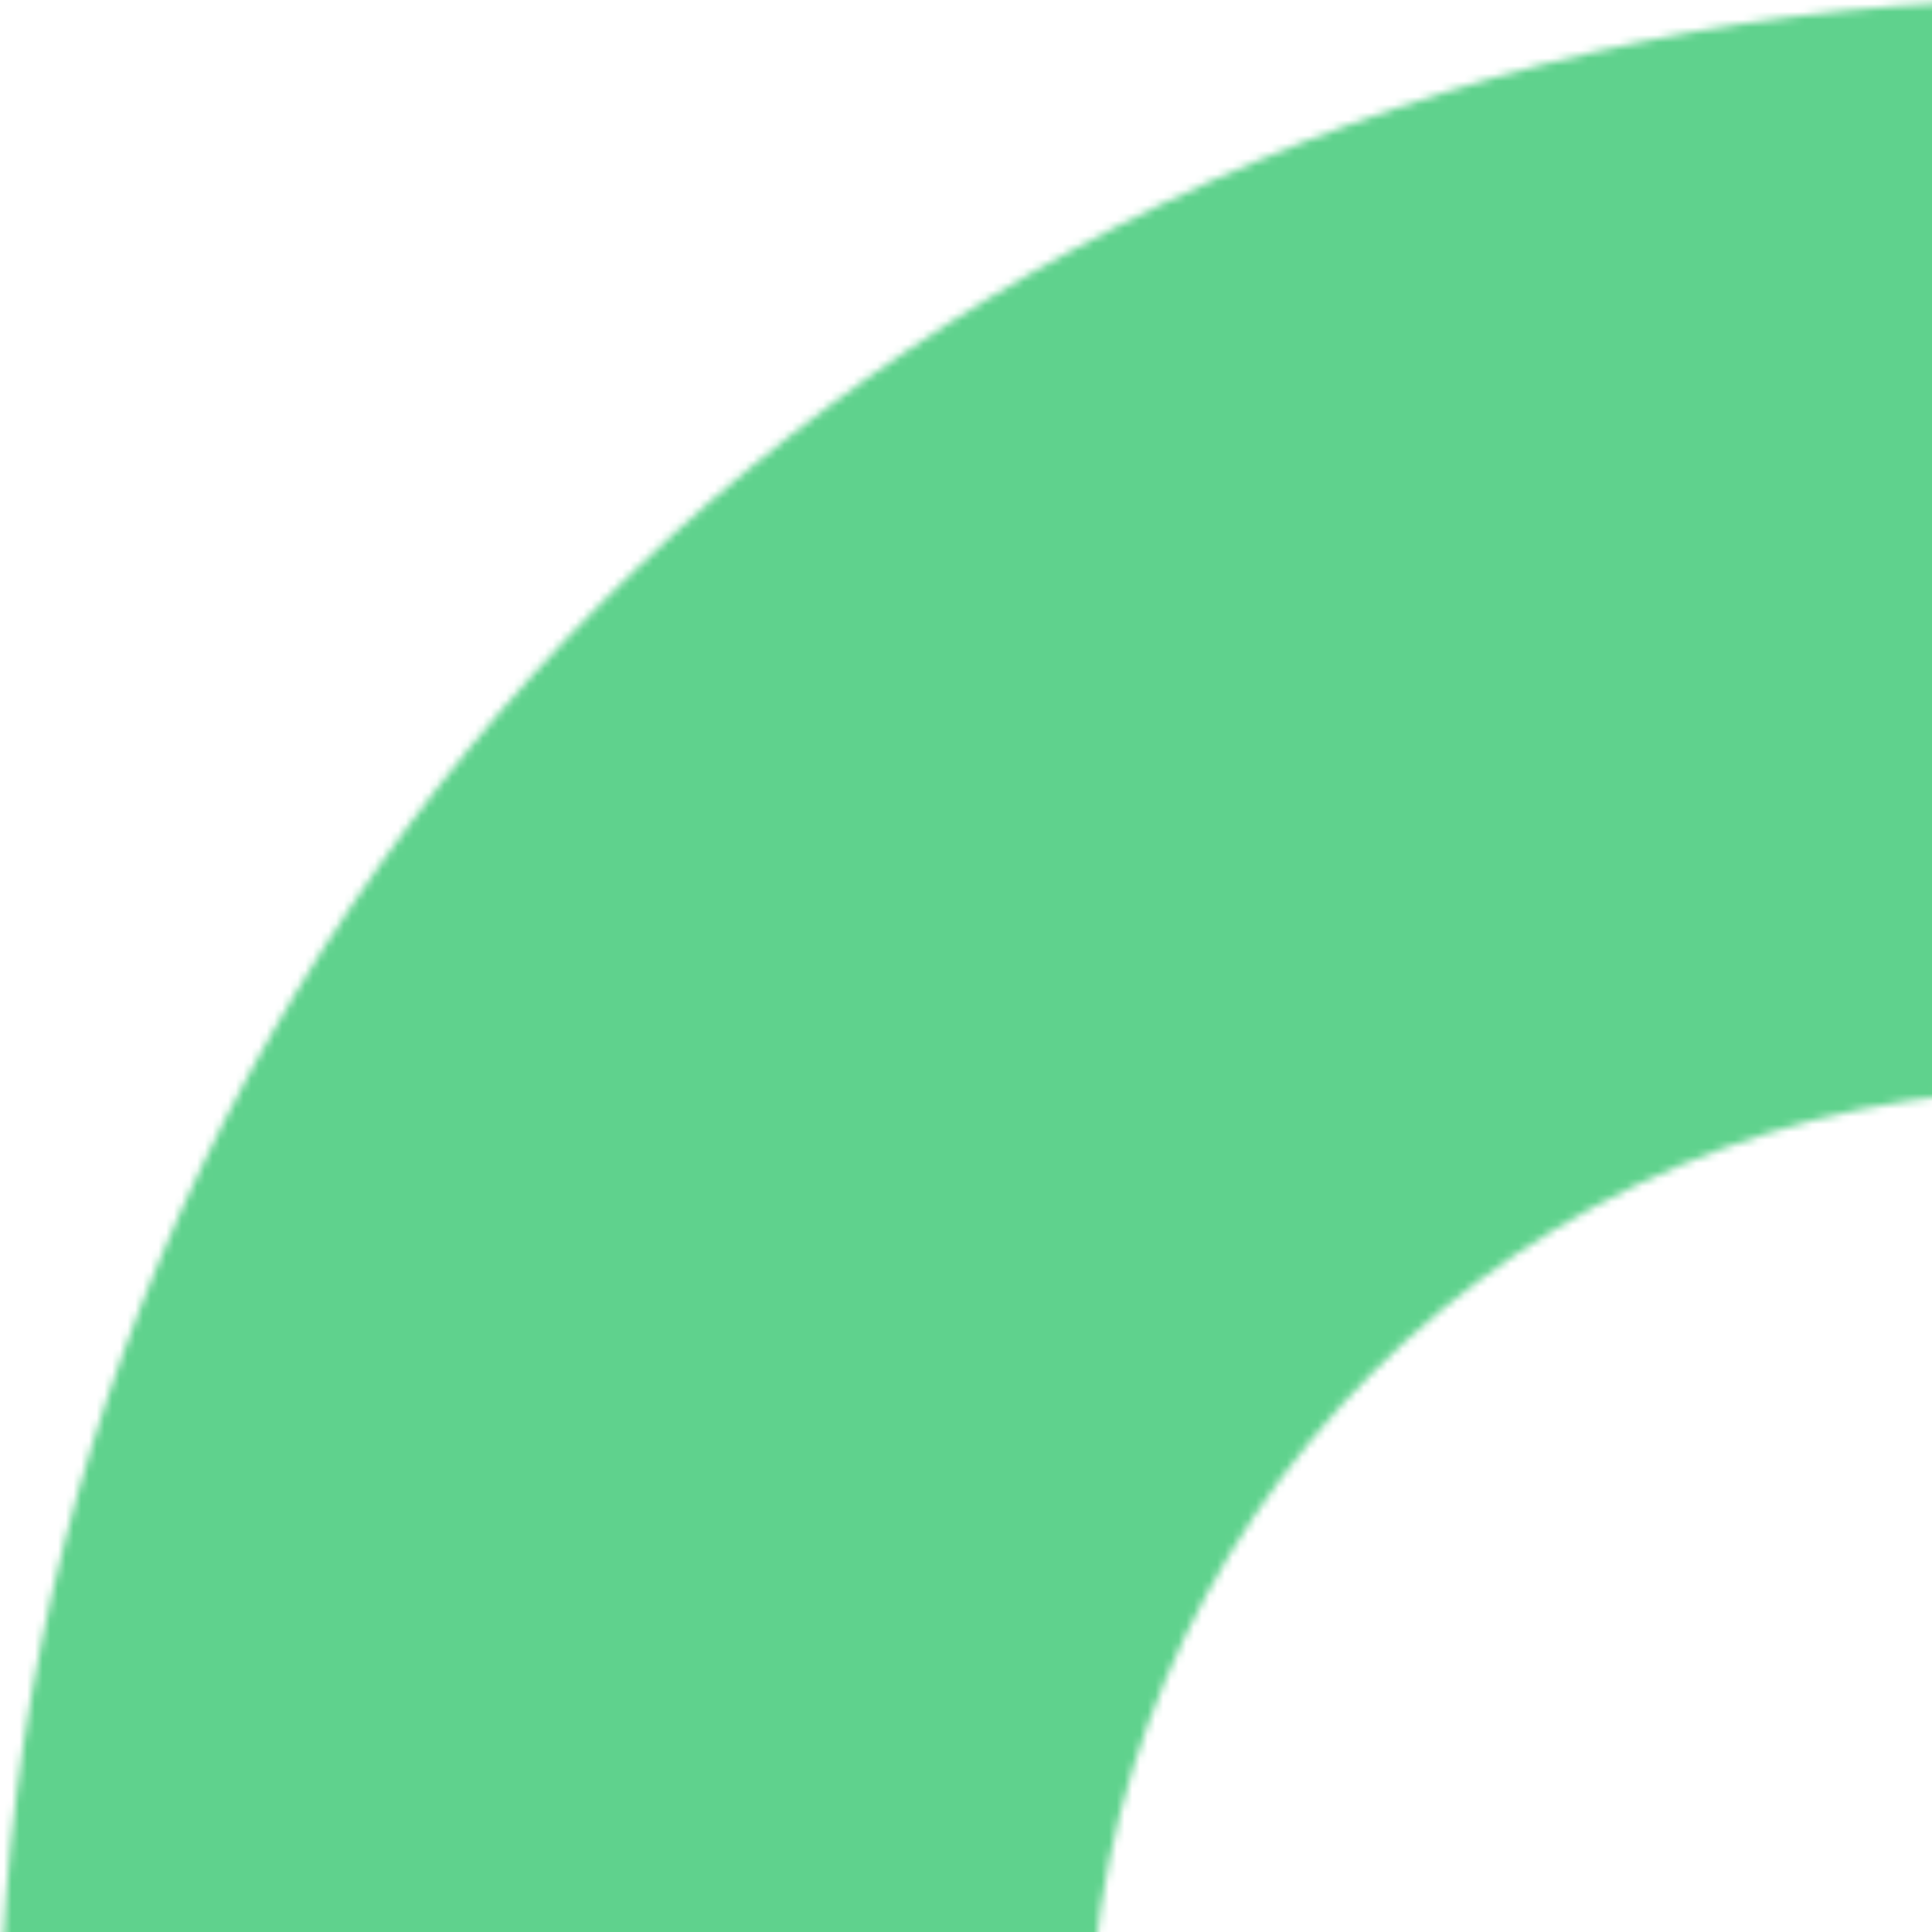 <?xml version="1.0" encoding="UTF-8" standalone="no"?>
<svg width="250px" height="250px" viewBox="0 0 250 250" version="1.1" xmlns="http://www.w3.org/2000/svg" xmlns:xlink="http://www.w3.org/1999/xlink">
    <!-- Generator: Sketch 40.1 (33804) - http://www.bohemiancoding.com/sketch -->
    <title>GreenPad</title>
    <desc>Created with Sketch.</desc>
    <defs>
        <path d="M266,532 C412.908,532 532,412.908 532,266 C532,119.092 412.908,0 266,0 C119.092,0 0,119.092 0,266 C0,412.908 119.092,532 266,532 Z M266,391 C335.036,391 391,335.036 391,266 C391,196.964 335.036,141 266,141 C196.964,141 141,196.964 141,266 C141,335.036 196.964,391 266,391 Z" id="path-1"></path>
    </defs>
    <g id="Page-1" stroke="none" stroke-width="1" fill="none" fill-rule="evenodd">
        <mask id="mask-2" fill="white">
            <use xlink:href="#path-1"></use>
        </mask>
        <use id="Combined-Shape" fill-opacity="0" fill="#D8D8D8" xlink:href="#path-1"></use>
        <rect id="GreenPad" fill="#5FD28D" mask="url(#mask-2)" x="0" y="0" width="250" height="250"></rect>
    </g>
</svg>